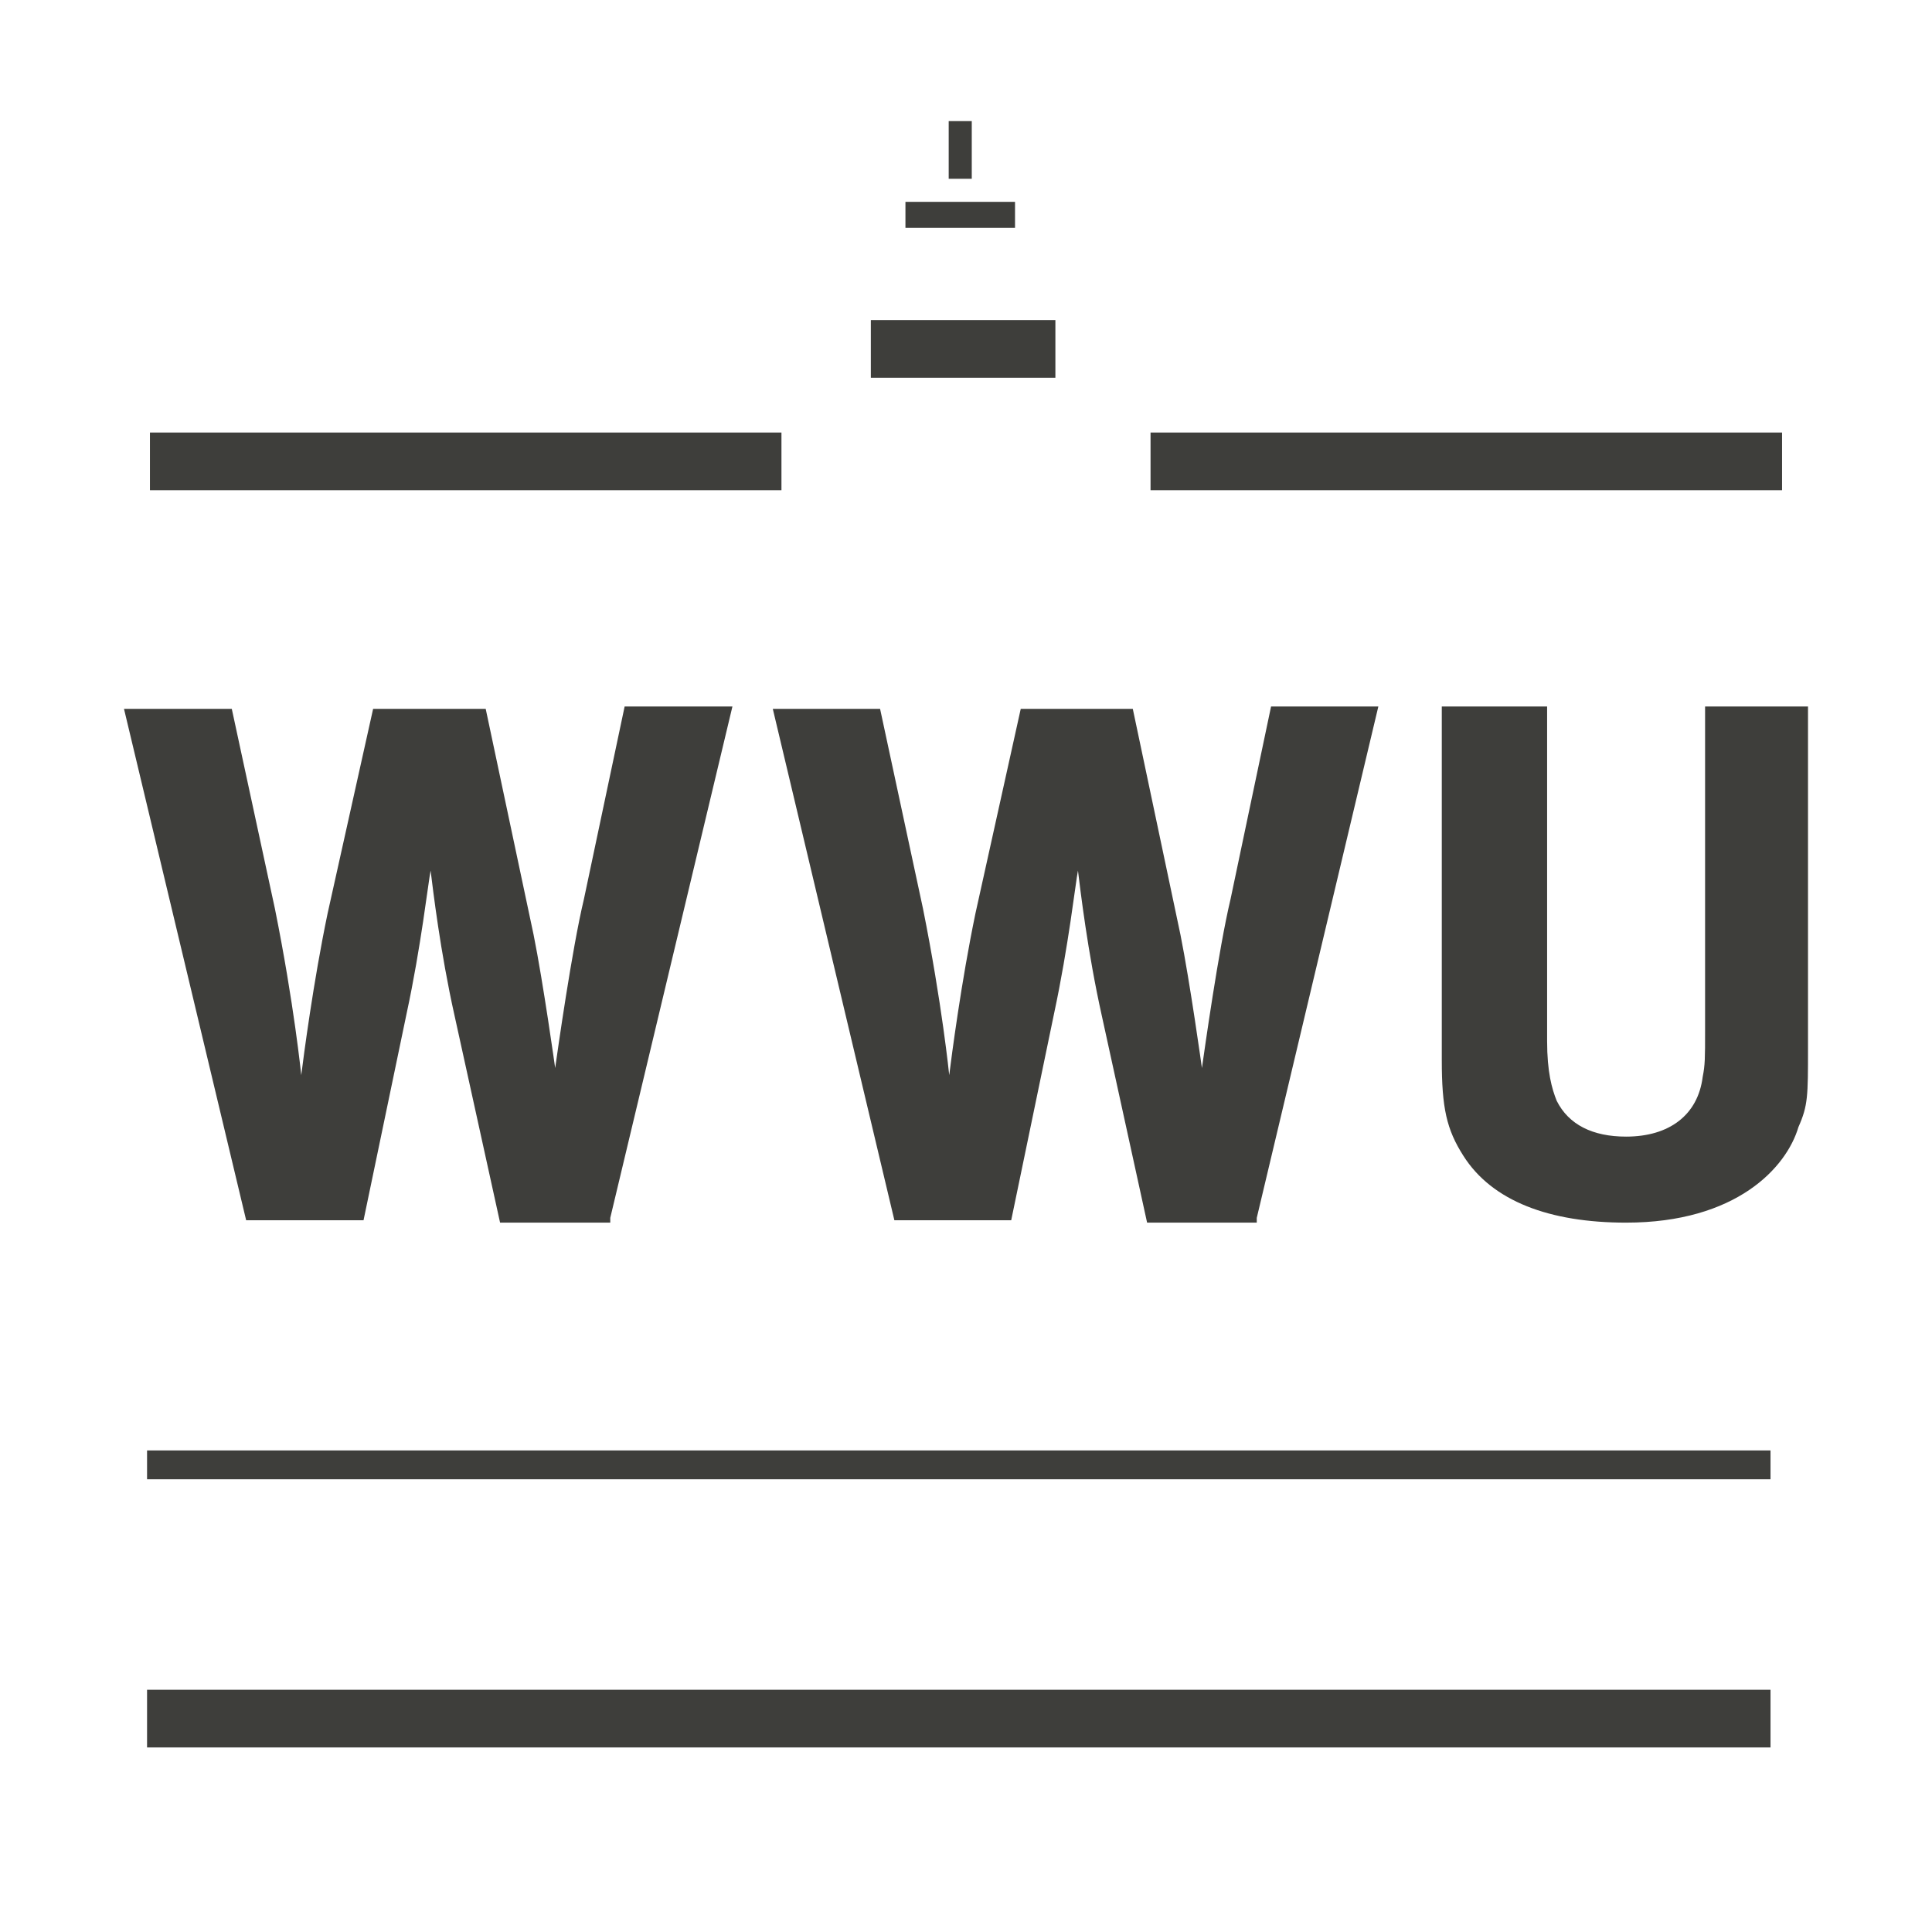 <svg width="670" height="670" viewBox="0 0 670 670" fill="none" xmlns="http://www.w3.org/2000/svg">
<rect width="670" height="670" fill="white"/>
<path d="M627 363.505V245H591.307V357.704C591.307 366.819 591.307 369.306 590.477 373.449C588.817 386.708 578.856 394.167 563.915 394.167C552.294 394.167 543.993 390.023 539.843 381.736C538.183 377.593 536.523 371.792 536.523 361.019V245H500V367.648C500 384.222 501.66 391.681 507.471 400.796C517.431 416.542 537.353 424 563.915 424C602.098 424 619.529 404.94 623.68 390.852C627 383.394 627 380.079 627 363.505Z" fill="#3E3E3B"/>
<path d="M211.634 422.35L254 245H216.618L202.496 311.816C198.343 329.138 193.358 364.608 192.528 370.382C192.528 370.382 188.374 340.687 185.051 324.189L168.437 245.825H129.394L113.61 316.765C108.626 340.687 105.303 366.258 104.472 372.857C104.472 372.857 101.98 348.111 95.335 315.115L80.382 245.825H43L85.366 423.175H126.071L141.024 351.41C146.008 328.313 148.5 306.041 149.331 301.917C150.161 308.516 152.654 329.963 157.638 352.235L173.421 424H211.634V422.35Z" fill="#3E3E3B"/>
<path d="M435.835 422.35L478 245H440.795L426.74 311.816C422.606 329.138 417.646 364.608 416.819 370.382C416.819 370.382 412.685 340.687 409.378 324.189L392.843 245.825H353.984L338.276 316.765C333.315 340.687 330.008 366.258 329.181 372.857C329.181 372.857 326.701 348.111 320.087 315.115L305.205 245.825H268L310.165 423.175H350.677L365.559 351.41C370.52 328.313 373 306.041 373.827 301.917C374.654 308.516 377.134 329.963 382.095 352.235L397.803 424H435.835V422.35Z" fill="#3E3E3B"/>
<path d="M337 42H329V62H337V42Z" fill="#3E3E3B"/>
<path d="M352 70H314V79H352V70Z" fill="#3E3E3B"/>
<path d="M366 111H302V131H366V111Z" fill="#3E3E3B"/>
<path d="M271 150H52V170H271V150Z" fill="#3E3E3B"/>
<path d="M618 150H399V170H618V150Z" fill="#3E3E3B"/>
<path d="M614 503H51V513H614V503Z" fill="#3E3E3B"/>
<path d="M614 586H51V606H614V586Z" fill="#3E3E3B"/>
</svg>
